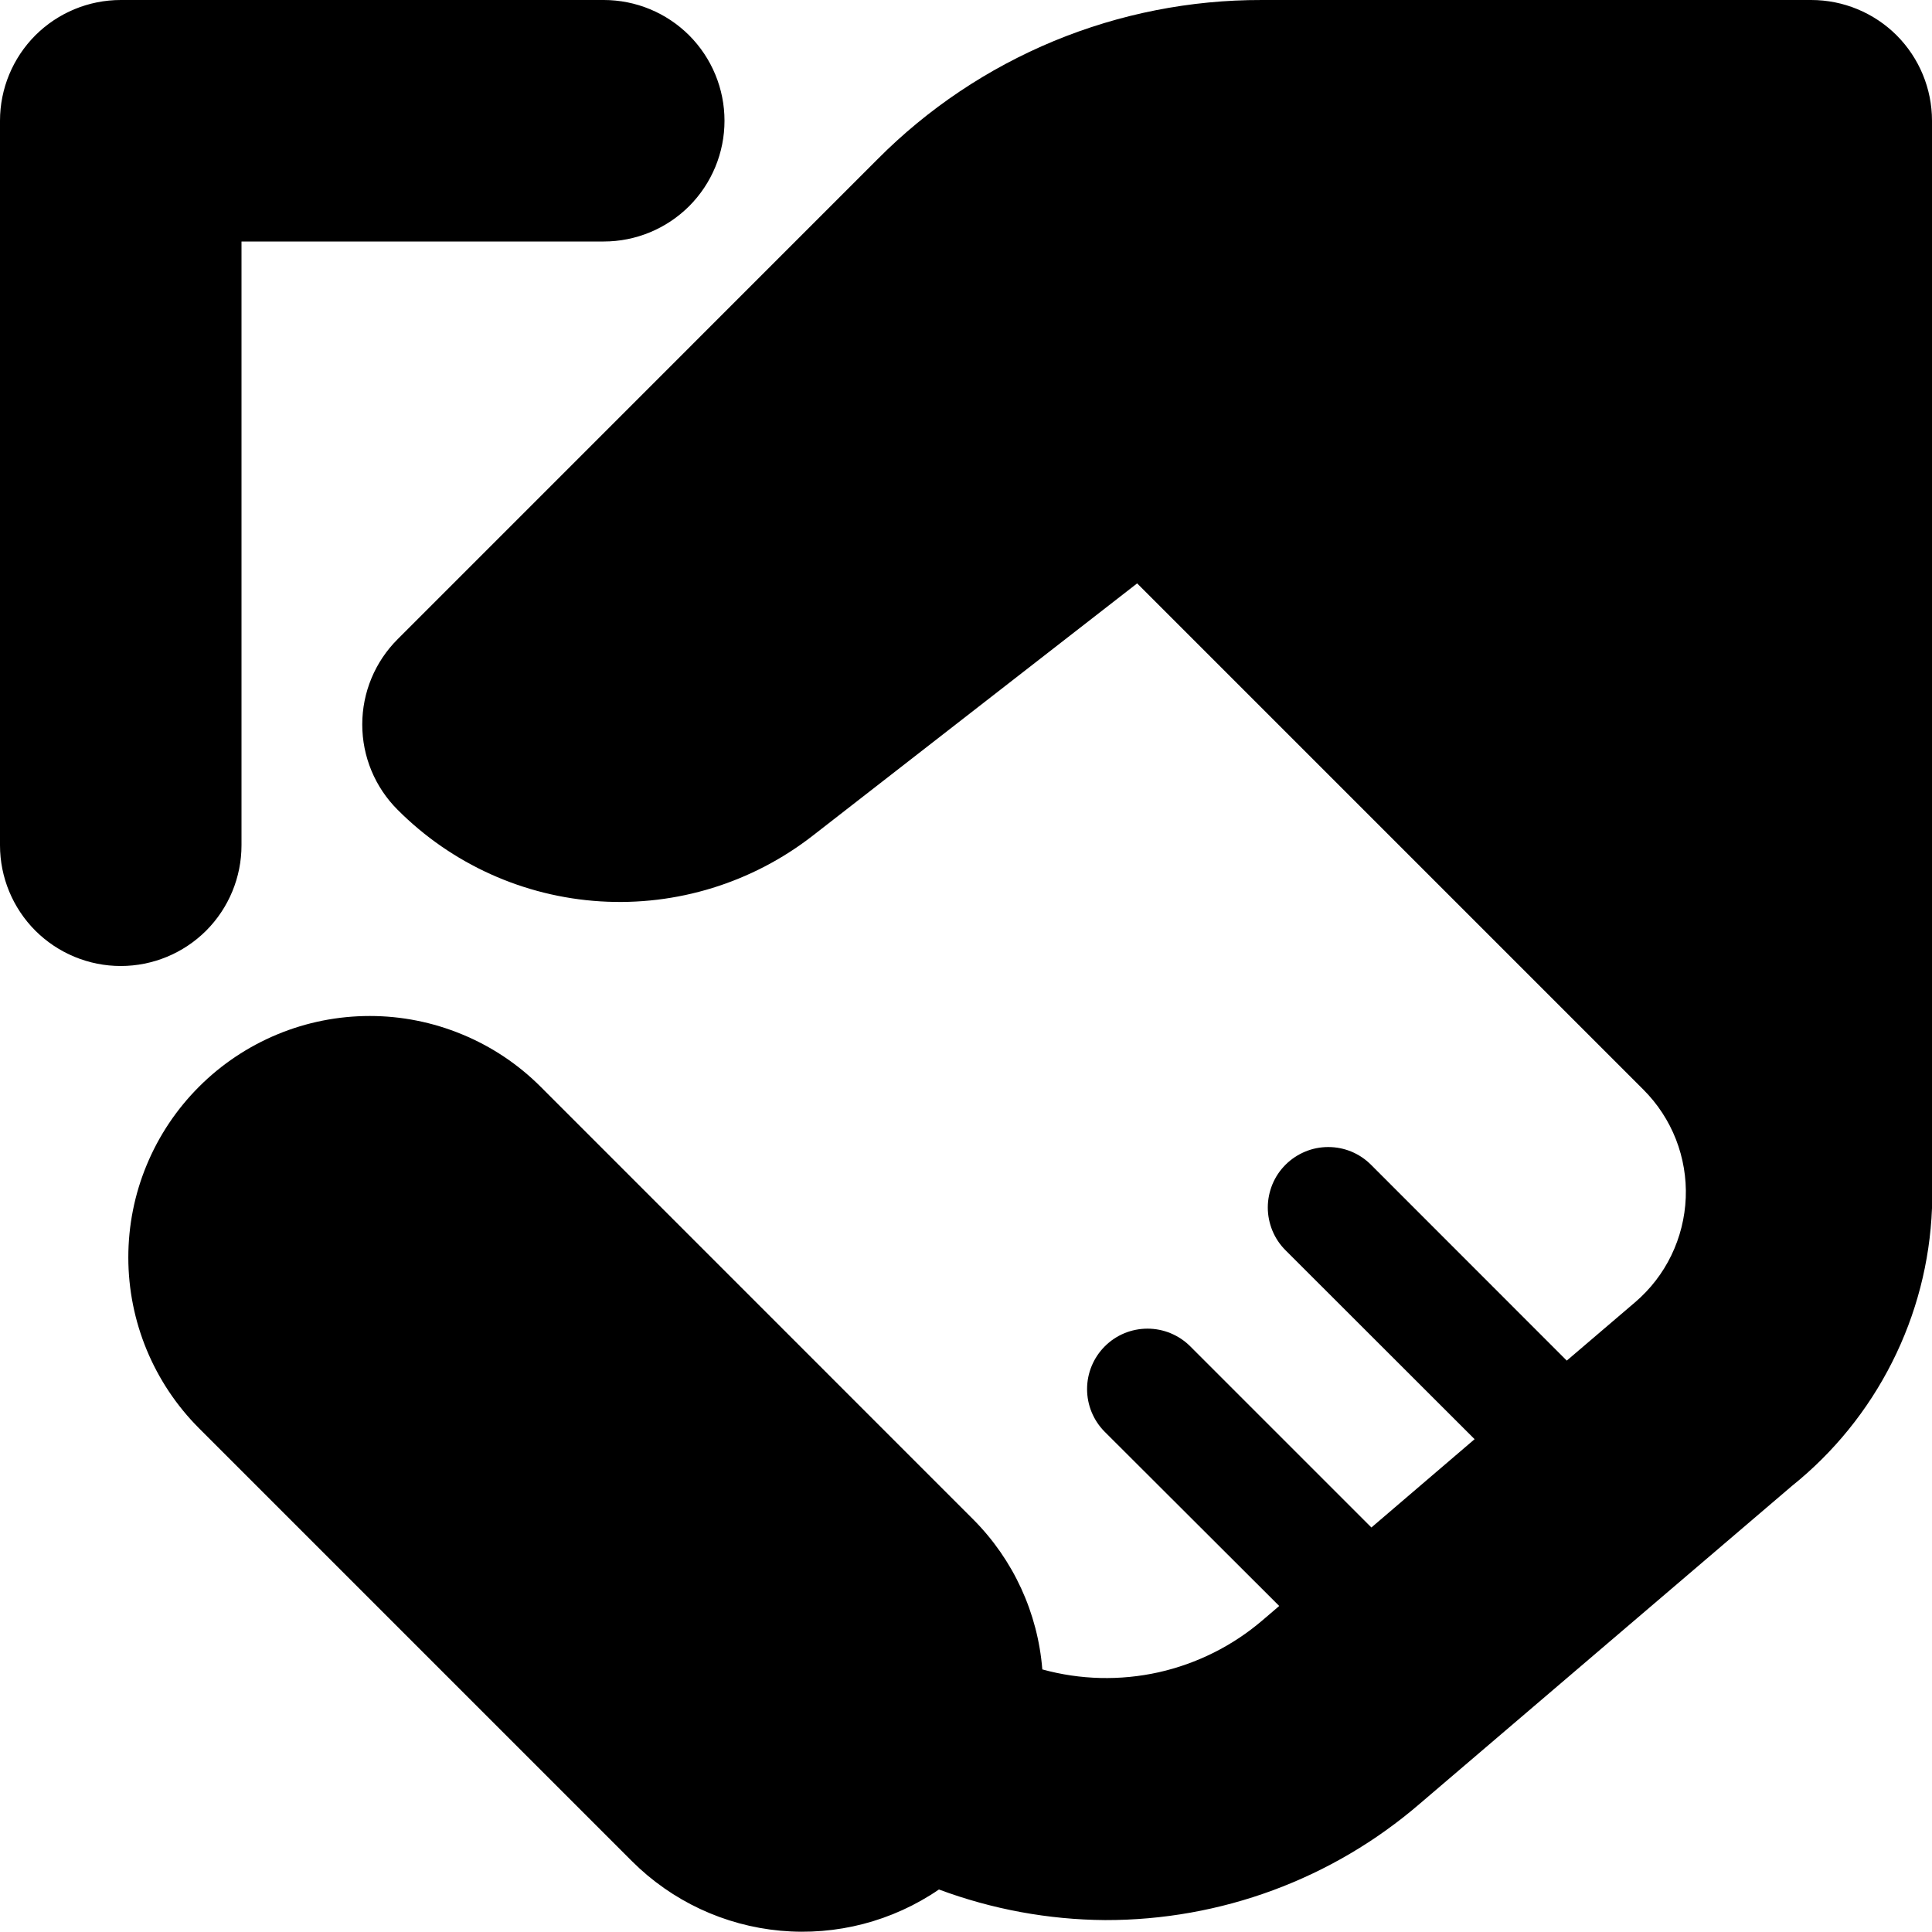 <svg viewBox="0 0 24 24" xmlns="http://www.w3.org/2000/svg"><g clip-path="url(#clip0)"><path d="M3 3V10.5C3 10.898 2.842 11.279 2.561 11.561C2.279 11.842 1.898 12 1.5 12C1.102 12 0.721 11.842 0.439 11.561C0.158 11.279 0 10.898 0 10.5V1.5C0 1.102 0.158 0.721 0.439 0.439C0.721 0.158 1.102 0 1.5 0H7.5C7.898 0 8.279 0.158 8.561 0.439C8.842 0.721 9 1.102 9 1.5C9 1.898 8.842 2.279 8.561 2.561C8.279 2.842 7.898 3 7.5 3H3ZM23.561 0.439C23.842 0.721 24 1.102 24 1.5V15.009C23.974 15.675 23.805 16.328 23.504 16.923C23.204 17.518 22.78 18.042 22.26 18.459L17.64 22.404C16.553 23.342 15.164 23.855 13.728 23.852C13.023 23.847 12.325 23.718 11.664 23.472C11.087 23.867 10.39 24.048 9.694 23.984C8.998 23.92 8.346 23.615 7.851 23.121L2.472 17.742C1.91 17.179 1.594 16.416 1.594 15.62C1.594 15.226 1.671 14.836 1.822 14.473C1.973 14.108 2.194 13.778 2.473 13.499C2.751 13.221 3.082 13 3.446 12.849C3.81 12.698 4.2 12.621 4.594 12.621C4.988 12.621 5.378 12.699 5.742 12.85C6.106 13 6.437 13.221 6.716 13.5L12.093 18.878C12.589 19.377 12.892 20.036 12.948 20.738C13.419 20.868 13.915 20.88 14.392 20.774C14.869 20.667 15.313 20.445 15.684 20.127L15.891 19.95L13.724 17.787C13.583 17.646 13.504 17.455 13.504 17.256C13.504 17.057 13.583 16.866 13.724 16.725C13.864 16.584 14.055 16.505 14.255 16.505C14.454 16.505 14.645 16.584 14.786 16.725L17.036 18.975L18.318 17.878L15.969 15.531C15.899 15.461 15.844 15.379 15.806 15.287C15.769 15.196 15.749 15.099 15.749 15C15.749 14.901 15.769 14.804 15.806 14.713C15.844 14.621 15.899 14.539 15.969 14.469C16.039 14.399 16.122 14.344 16.213 14.306C16.304 14.268 16.401 14.249 16.5 14.249C16.599 14.249 16.696 14.268 16.788 14.306C16.879 14.344 16.961 14.399 17.031 14.469L19.463 16.902L20.312 16.177C20.5 16.016 20.654 15.818 20.762 15.594C20.87 15.371 20.931 15.127 20.941 14.879C20.951 14.631 20.909 14.384 20.819 14.153C20.728 13.921 20.591 13.712 20.415 13.536L14.126 7.247L10.095 10.382C9.344 10.966 8.406 11.256 7.457 11.197C6.507 11.138 5.612 10.734 4.94 10.06C4.658 9.779 4.5 9.398 4.5 9C4.5 8.602 4.658 8.221 4.94 7.94L10.902 1.977C11.527 1.348 12.271 0.85 13.091 0.51C13.91 0.171 14.788 -0.002 15.675 2.61029e-05H22.5C22.898 2.61029e-05 23.279 0.158 23.561 0.439Z"/></g><defs><clipPath id="clip0"><path d="M0 0H24V24H0V0Z"/></clipPath></defs></svg>
